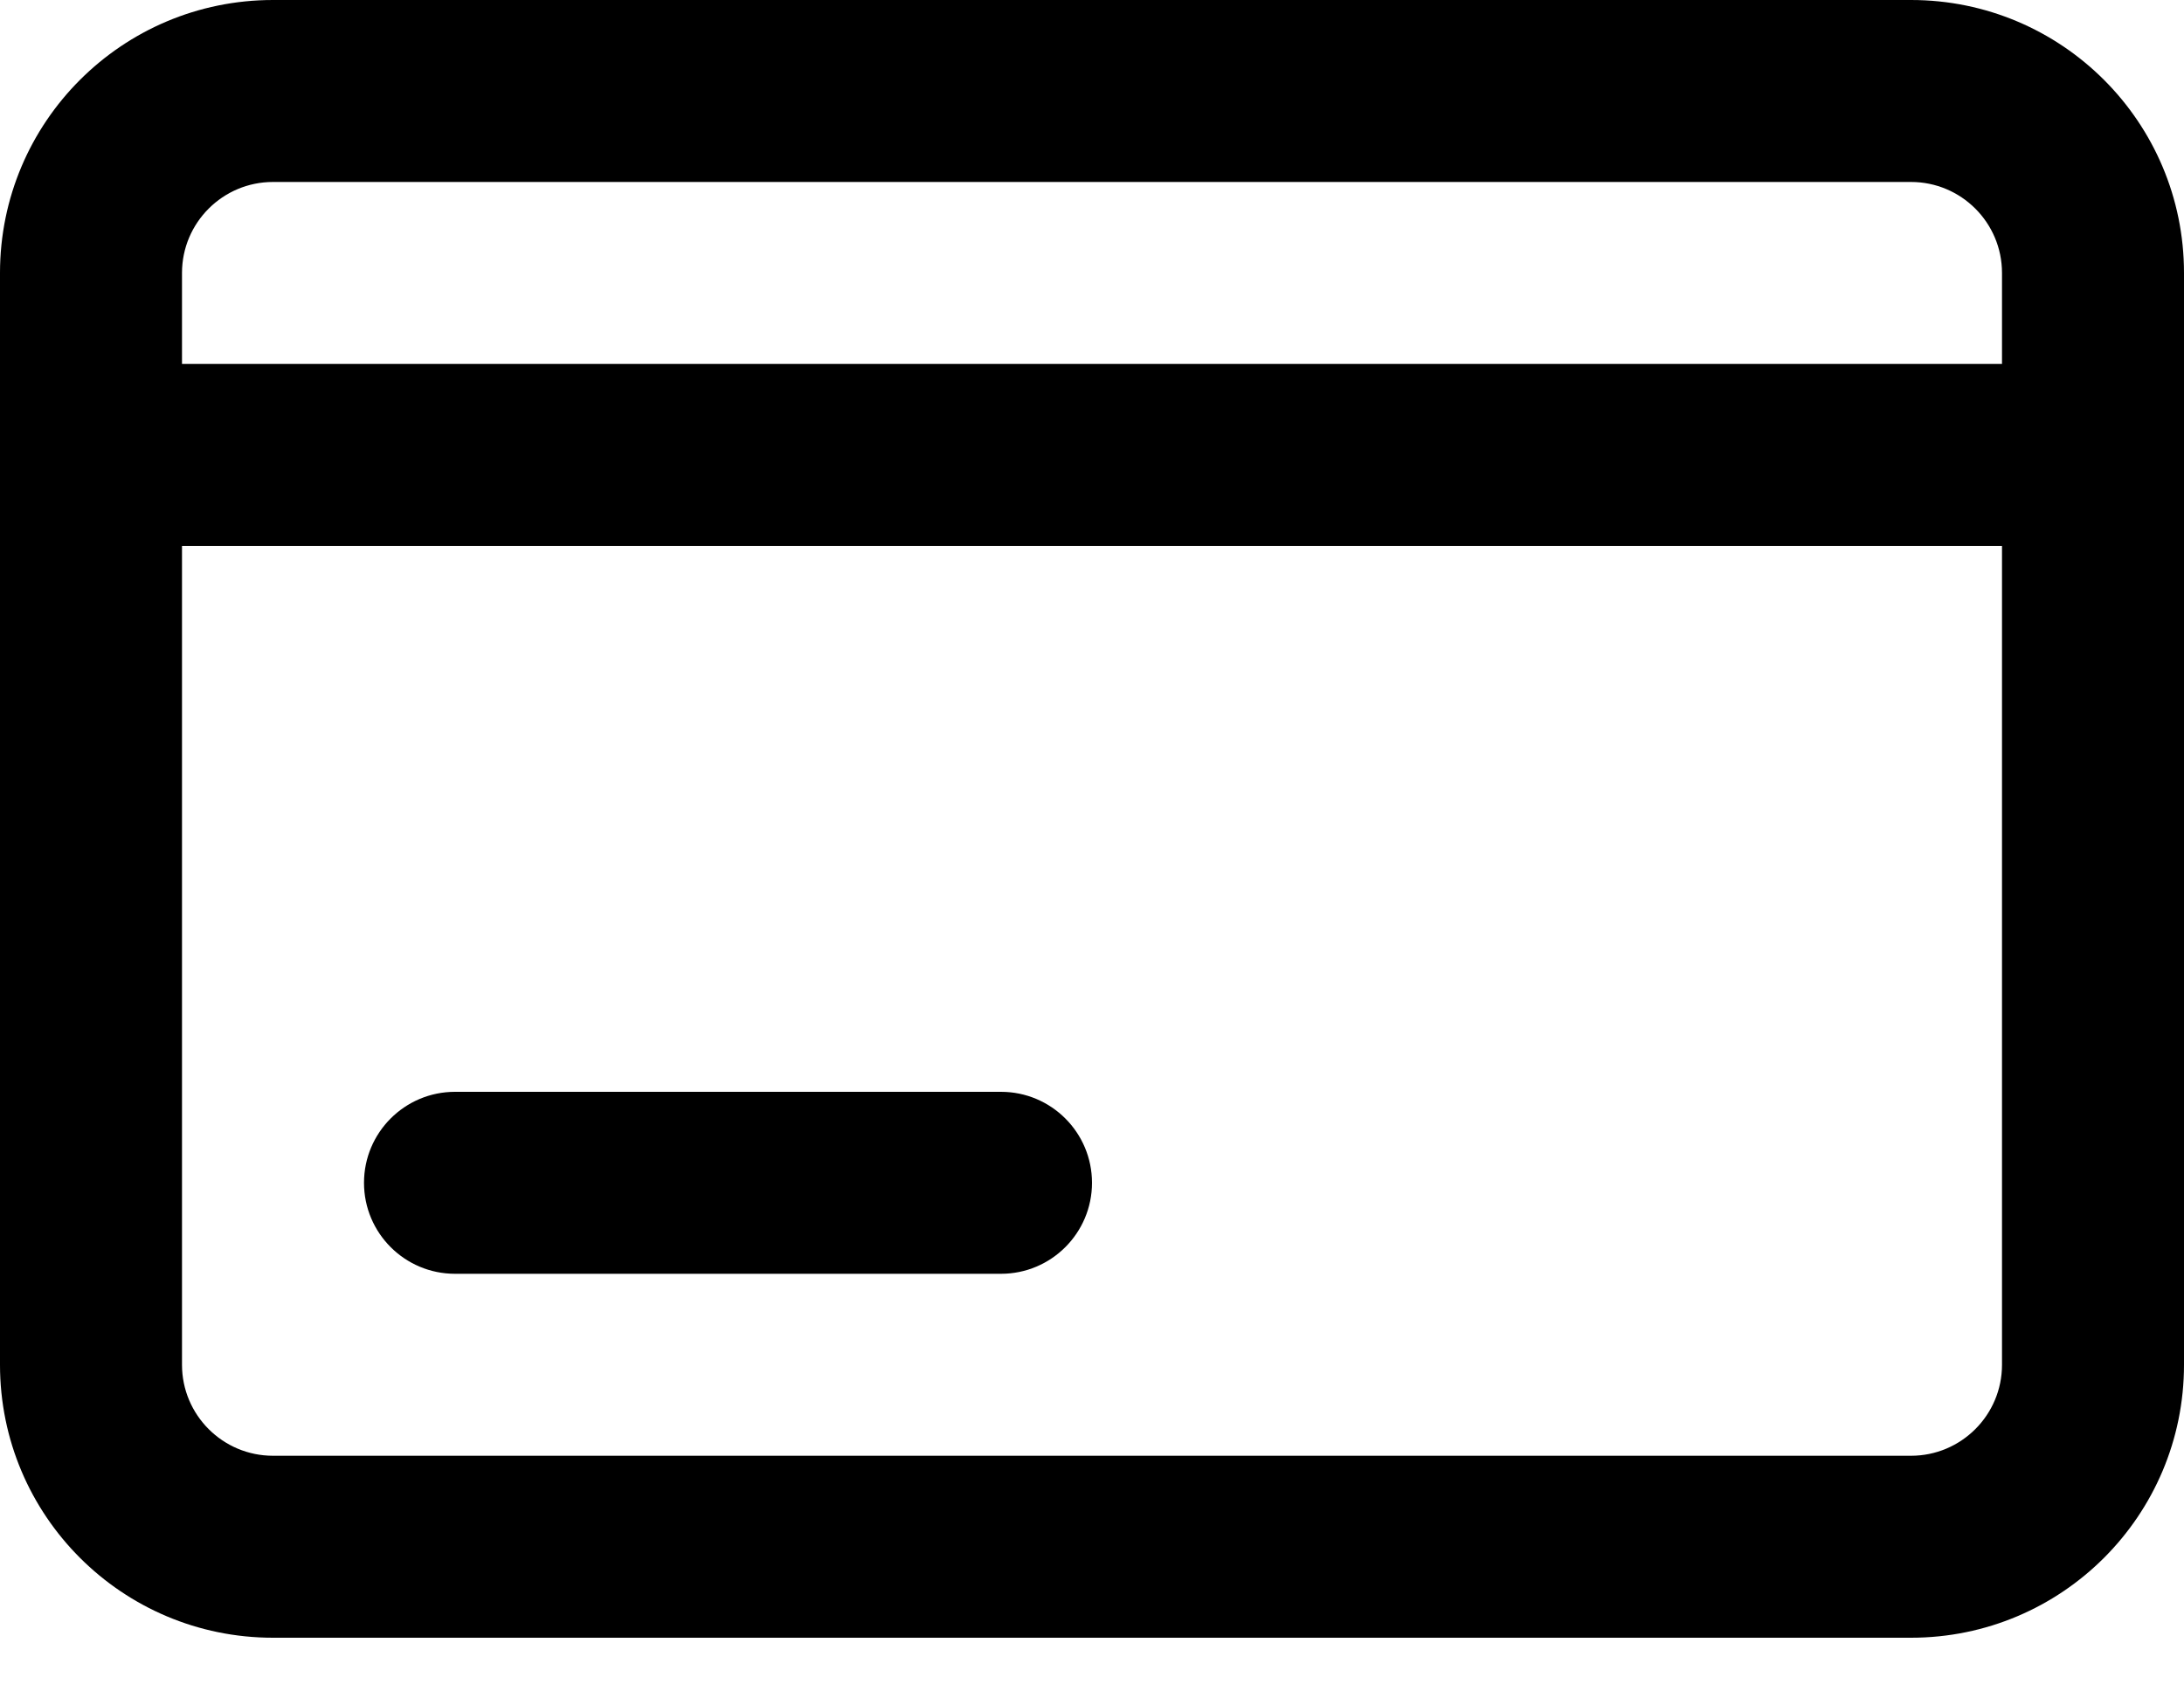<?xml version="1.0" encoding="UTF-8"?>
<svg width="18px" height="14px" viewBox="0 0 18 14" version="1.1" xmlns="http://www.w3.org/2000/svg" xmlns:xlink="http://www.w3.org/1999/xlink">
    <!-- Generator: Sketch 58 (84663) - https://sketch.com -->
    <title>Fill 978</title>
    <desc>Created with Sketch.</desc>
    <g id="Design" stroke="none" stroke-width="1" fill="none" fill-rule="evenodd">
        <g id="81-mini-icons" transform="translate(-90, -457)" fill="#000000">
            <g id="icon-" transform="translate(87, 452)">
                <path d="M3,7.25 C3,6.007 4.007,5 5.25,5 L18.75,5 C19.993,5 21,6.007 21,7.25 L21,16.25 C21,17.493 19.993,18.5 18.75,18.5 L5.25,18.5 C4.007,18.5 3,17.493 3,16.25 L3,7.25 Z M5.25,6.5 C4.836,6.5 4.5,6.836 4.5,7.25 L4.5,8 L19.5,8 L19.5,7.25 C19.5,6.836 19.164,6.5 18.75,6.5 L5.25,6.5 Z M19.5,9.5 L4.5,9.5 L4.5,16.25 C4.5,16.664 4.836,17 5.25,17 L18.75,17 C19.164,17 19.5,16.664 19.5,16.25 L19.5,9.5 Z M6,14.75 C6,14.336 6.336,14 6.75,14 L11.25,14 C11.664,14 12,14.336 12,14.75 C12,15.164 11.664,15.5 11.25,15.5 L6.75,15.5 C6.336,15.5 6,15.164 6,14.75 L6,14.75 Z" id="Fill-978"></path>
            </g>
        </g>
    </g>
</svg>